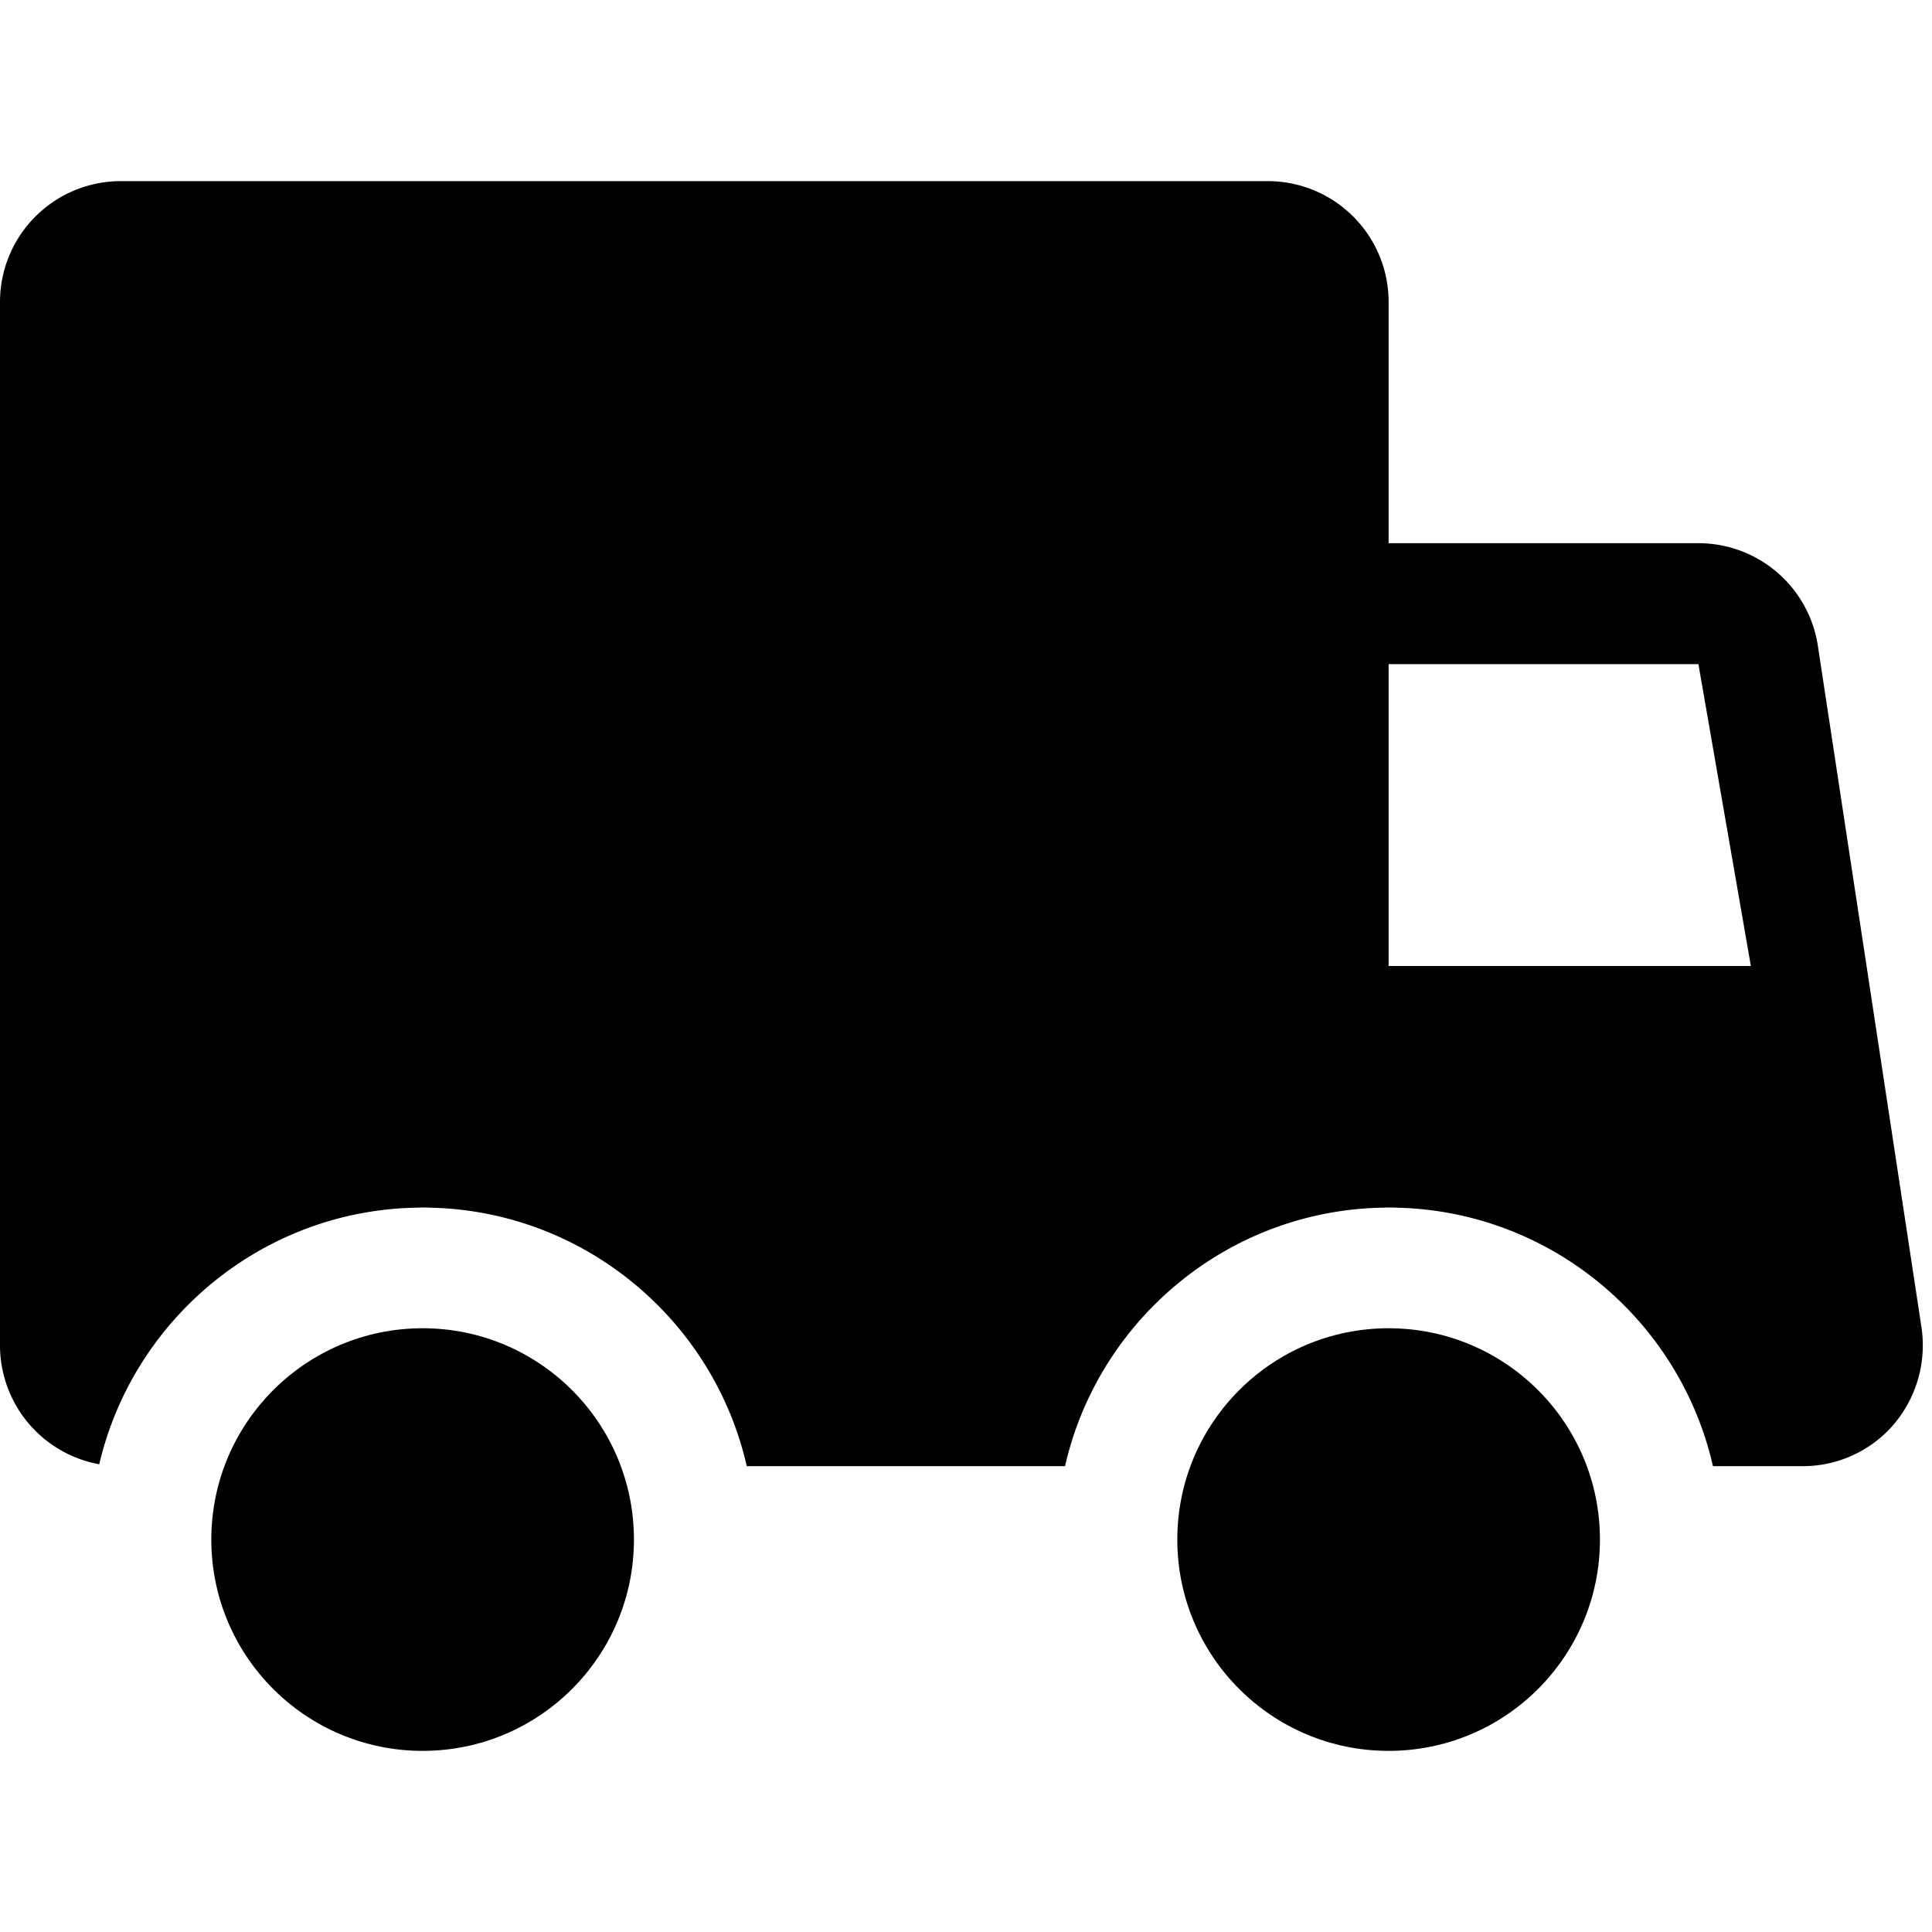 <svg data-name="图层 1" xmlns="http://www.w3.org/2000/svg" viewBox="0 0 1024 1024"><g data-name="Layer 3"><circle cx="224" cy="816" r="112"/><circle cx="736" cy="816" r="112"/><path d="M1018.5 704l-54.9-361.1a64.05 64.05 0 0 0-63.3-55H736V160a64.06 64.06 0 0 0-64-64H64a64.06 64.06 0 0 0-64 64v553.1a64.1 64.1 0 0 0 52.6 63c17.9-76.6 85.9-134.2 167.5-136 1.3 0 2.6-.1 4-.1s2.6 0 4 .1c81.9 1.8 150.2 59.9 167.7 137h168.7c17.5-77.1 85.8-135.2 167.7-137 1.3 0 2.6-.1 4-.1s2.6 0 4 .1c81.9 1.8 150.2 59.9 167.7 137h47.5a63.48 63.48 0 0 0 48.3-22.1 64.88 64.88 0 0 0 14.8-51zM736 512V352h164.2L928 512z"/></g></svg>